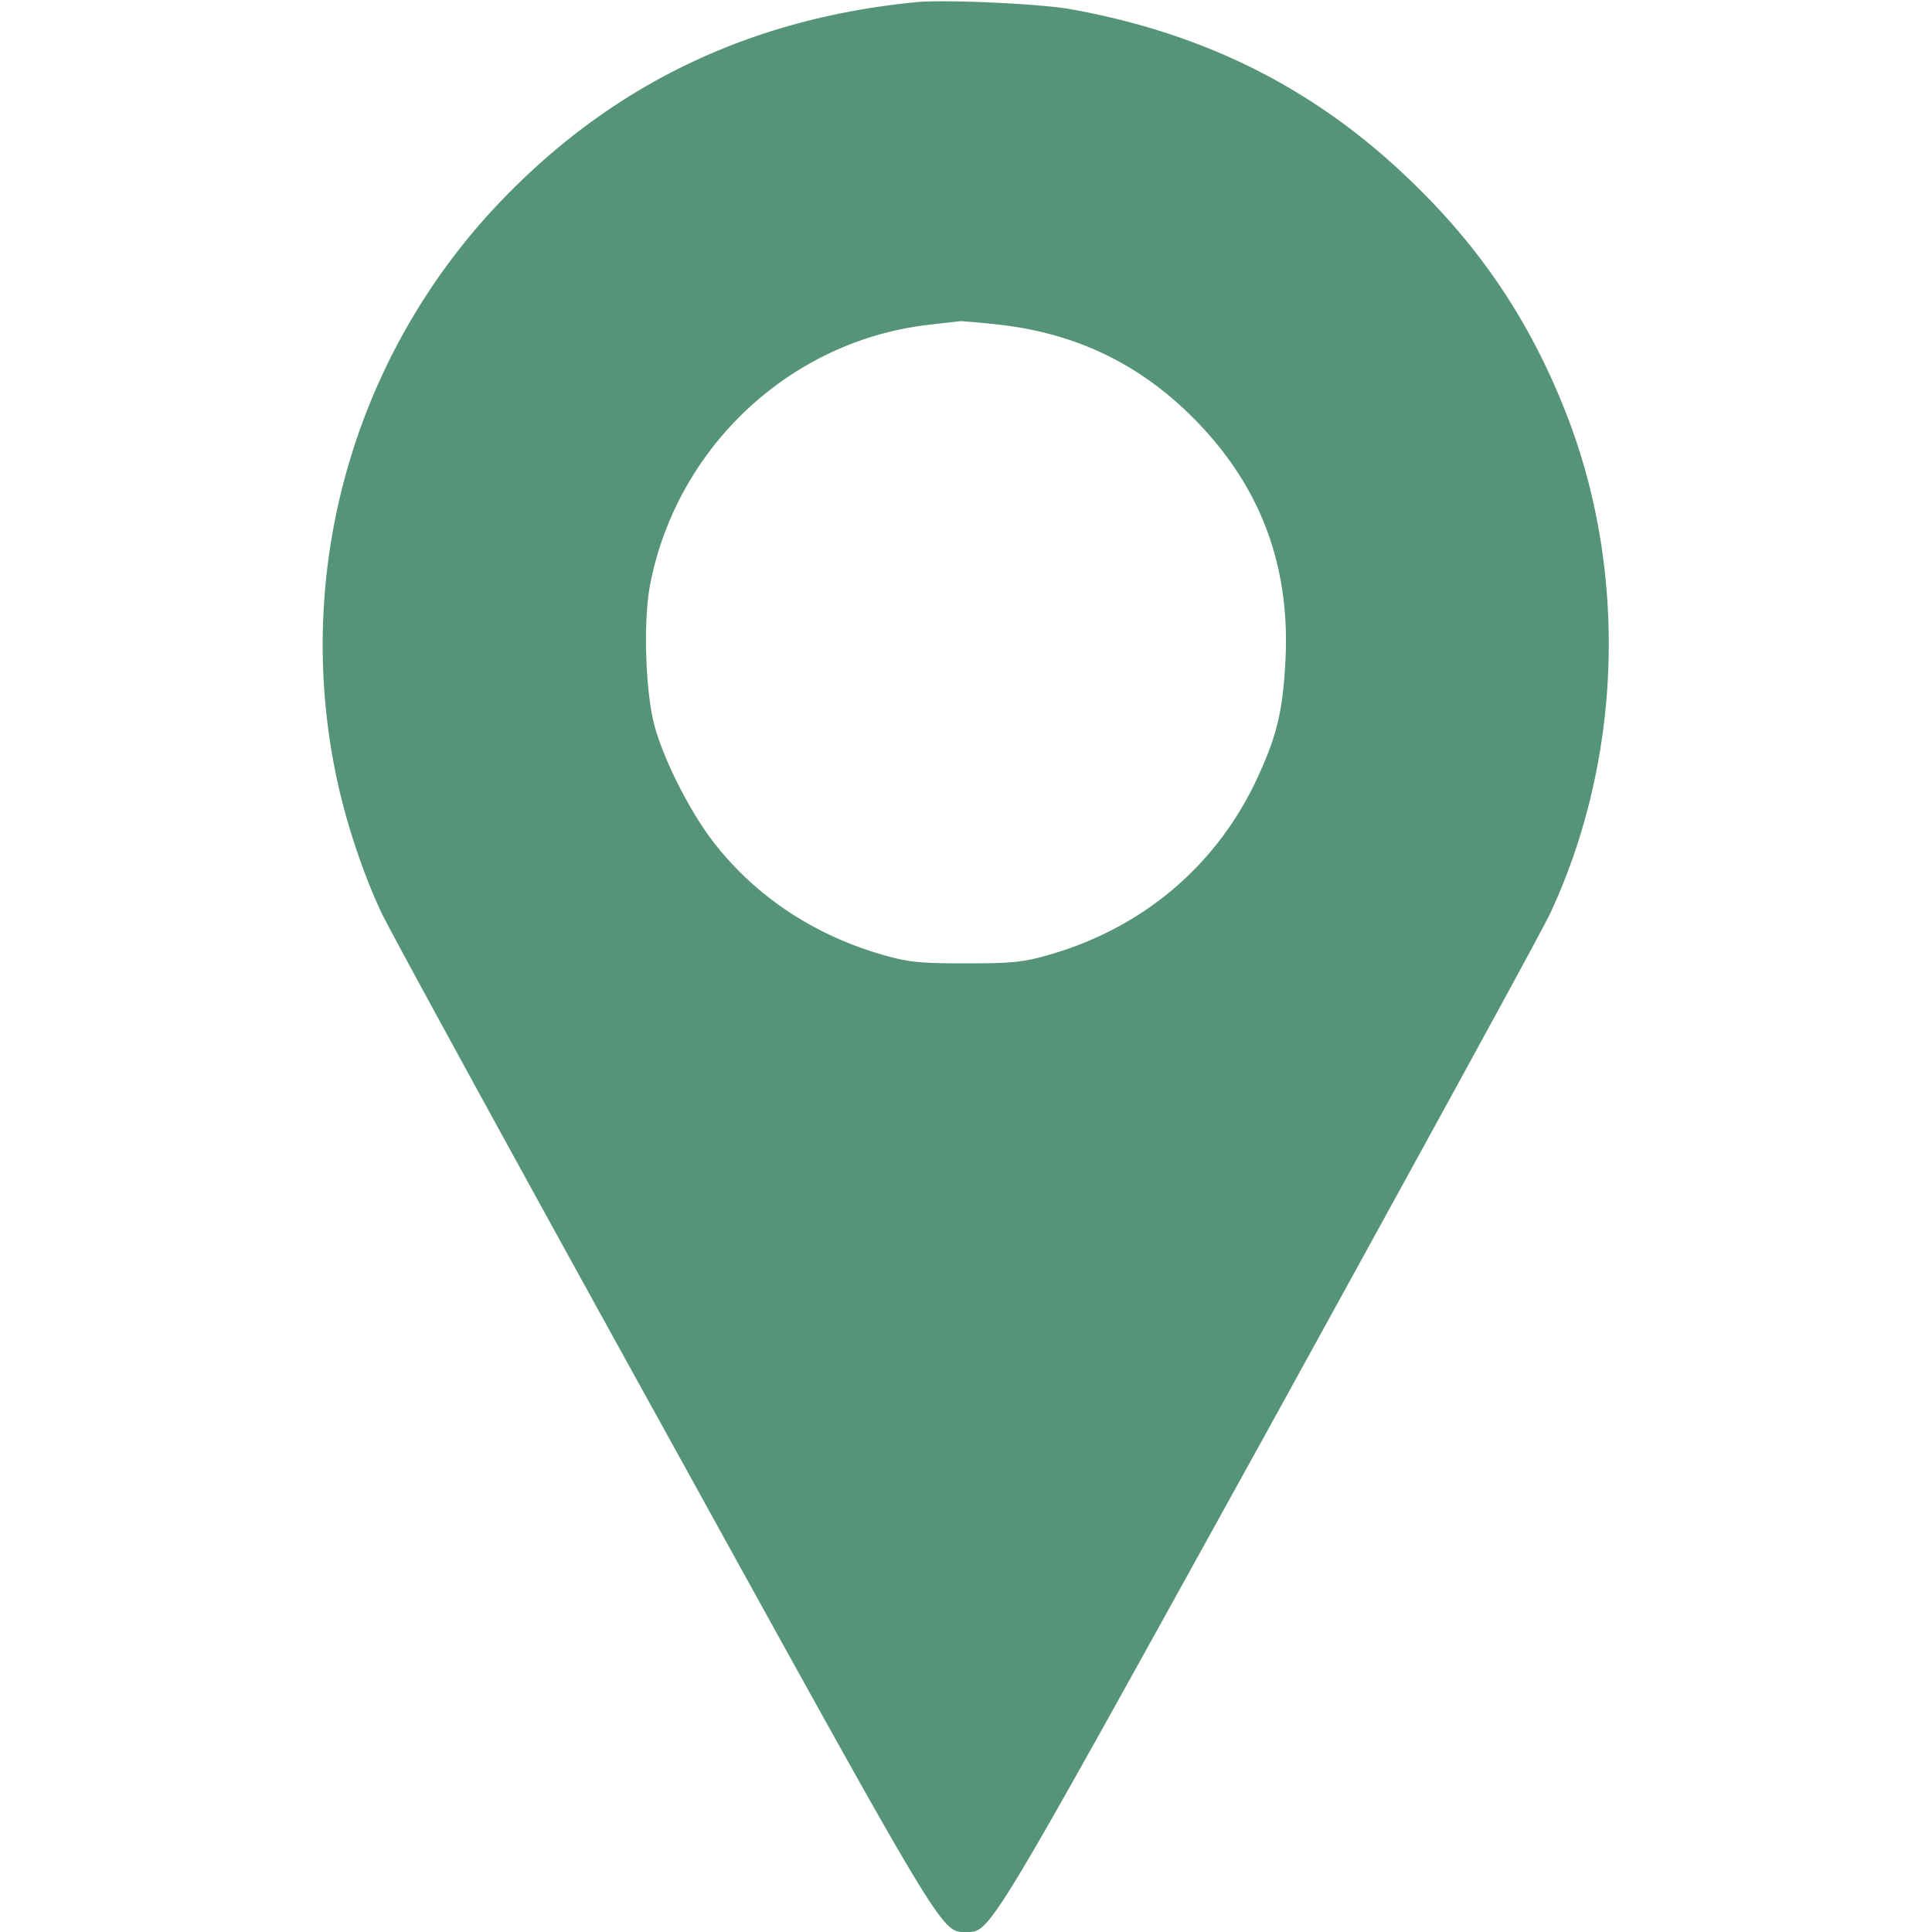 <svg width="40" height="40" fill="none" xmlns="http://www.w3.org/2000/svg"><path d="M18.945.047c-3.313.328-6.086 1.617-8.36 3.898a13.285 13.285 0 0 0-3.633 12.078c.196.953.54 2.008.946 2.875.172.367 2.812 5.196 5.875 10.735C19.593 40.179 19.483 40 19.999 40s.406.18 6.235-10.367c3.054-5.547 5.703-10.375 5.867-10.735 1.453-3.125 1.601-6.898.406-10.125-.703-1.883-1.695-3.437-3.094-4.828C27.39 1.914 25.038.703 22.148.187c-.625-.11-2.618-.203-3.203-.14Zm1.718 6.672c1.68.187 3.04.867 4.196 2.093 1.265 1.344 1.843 2.93 1.757 4.813-.054 1.117-.18 1.633-.64 2.601-.828 1.704-2.29 2.946-4.14 3.508-.626.188-.829.211-1.837.211s-1.21-.023-1.836-.21c-1.336-.407-2.484-1.165-3.328-2.22-.508-.625-1.078-1.742-1.281-2.476-.195-.719-.242-2.227-.086-2.977.57-2.836 2.914-5.008 5.75-5.336.32-.039.625-.07.664-.078.047 0 .398.031.781.07Z" fill="#559479"/></svg>